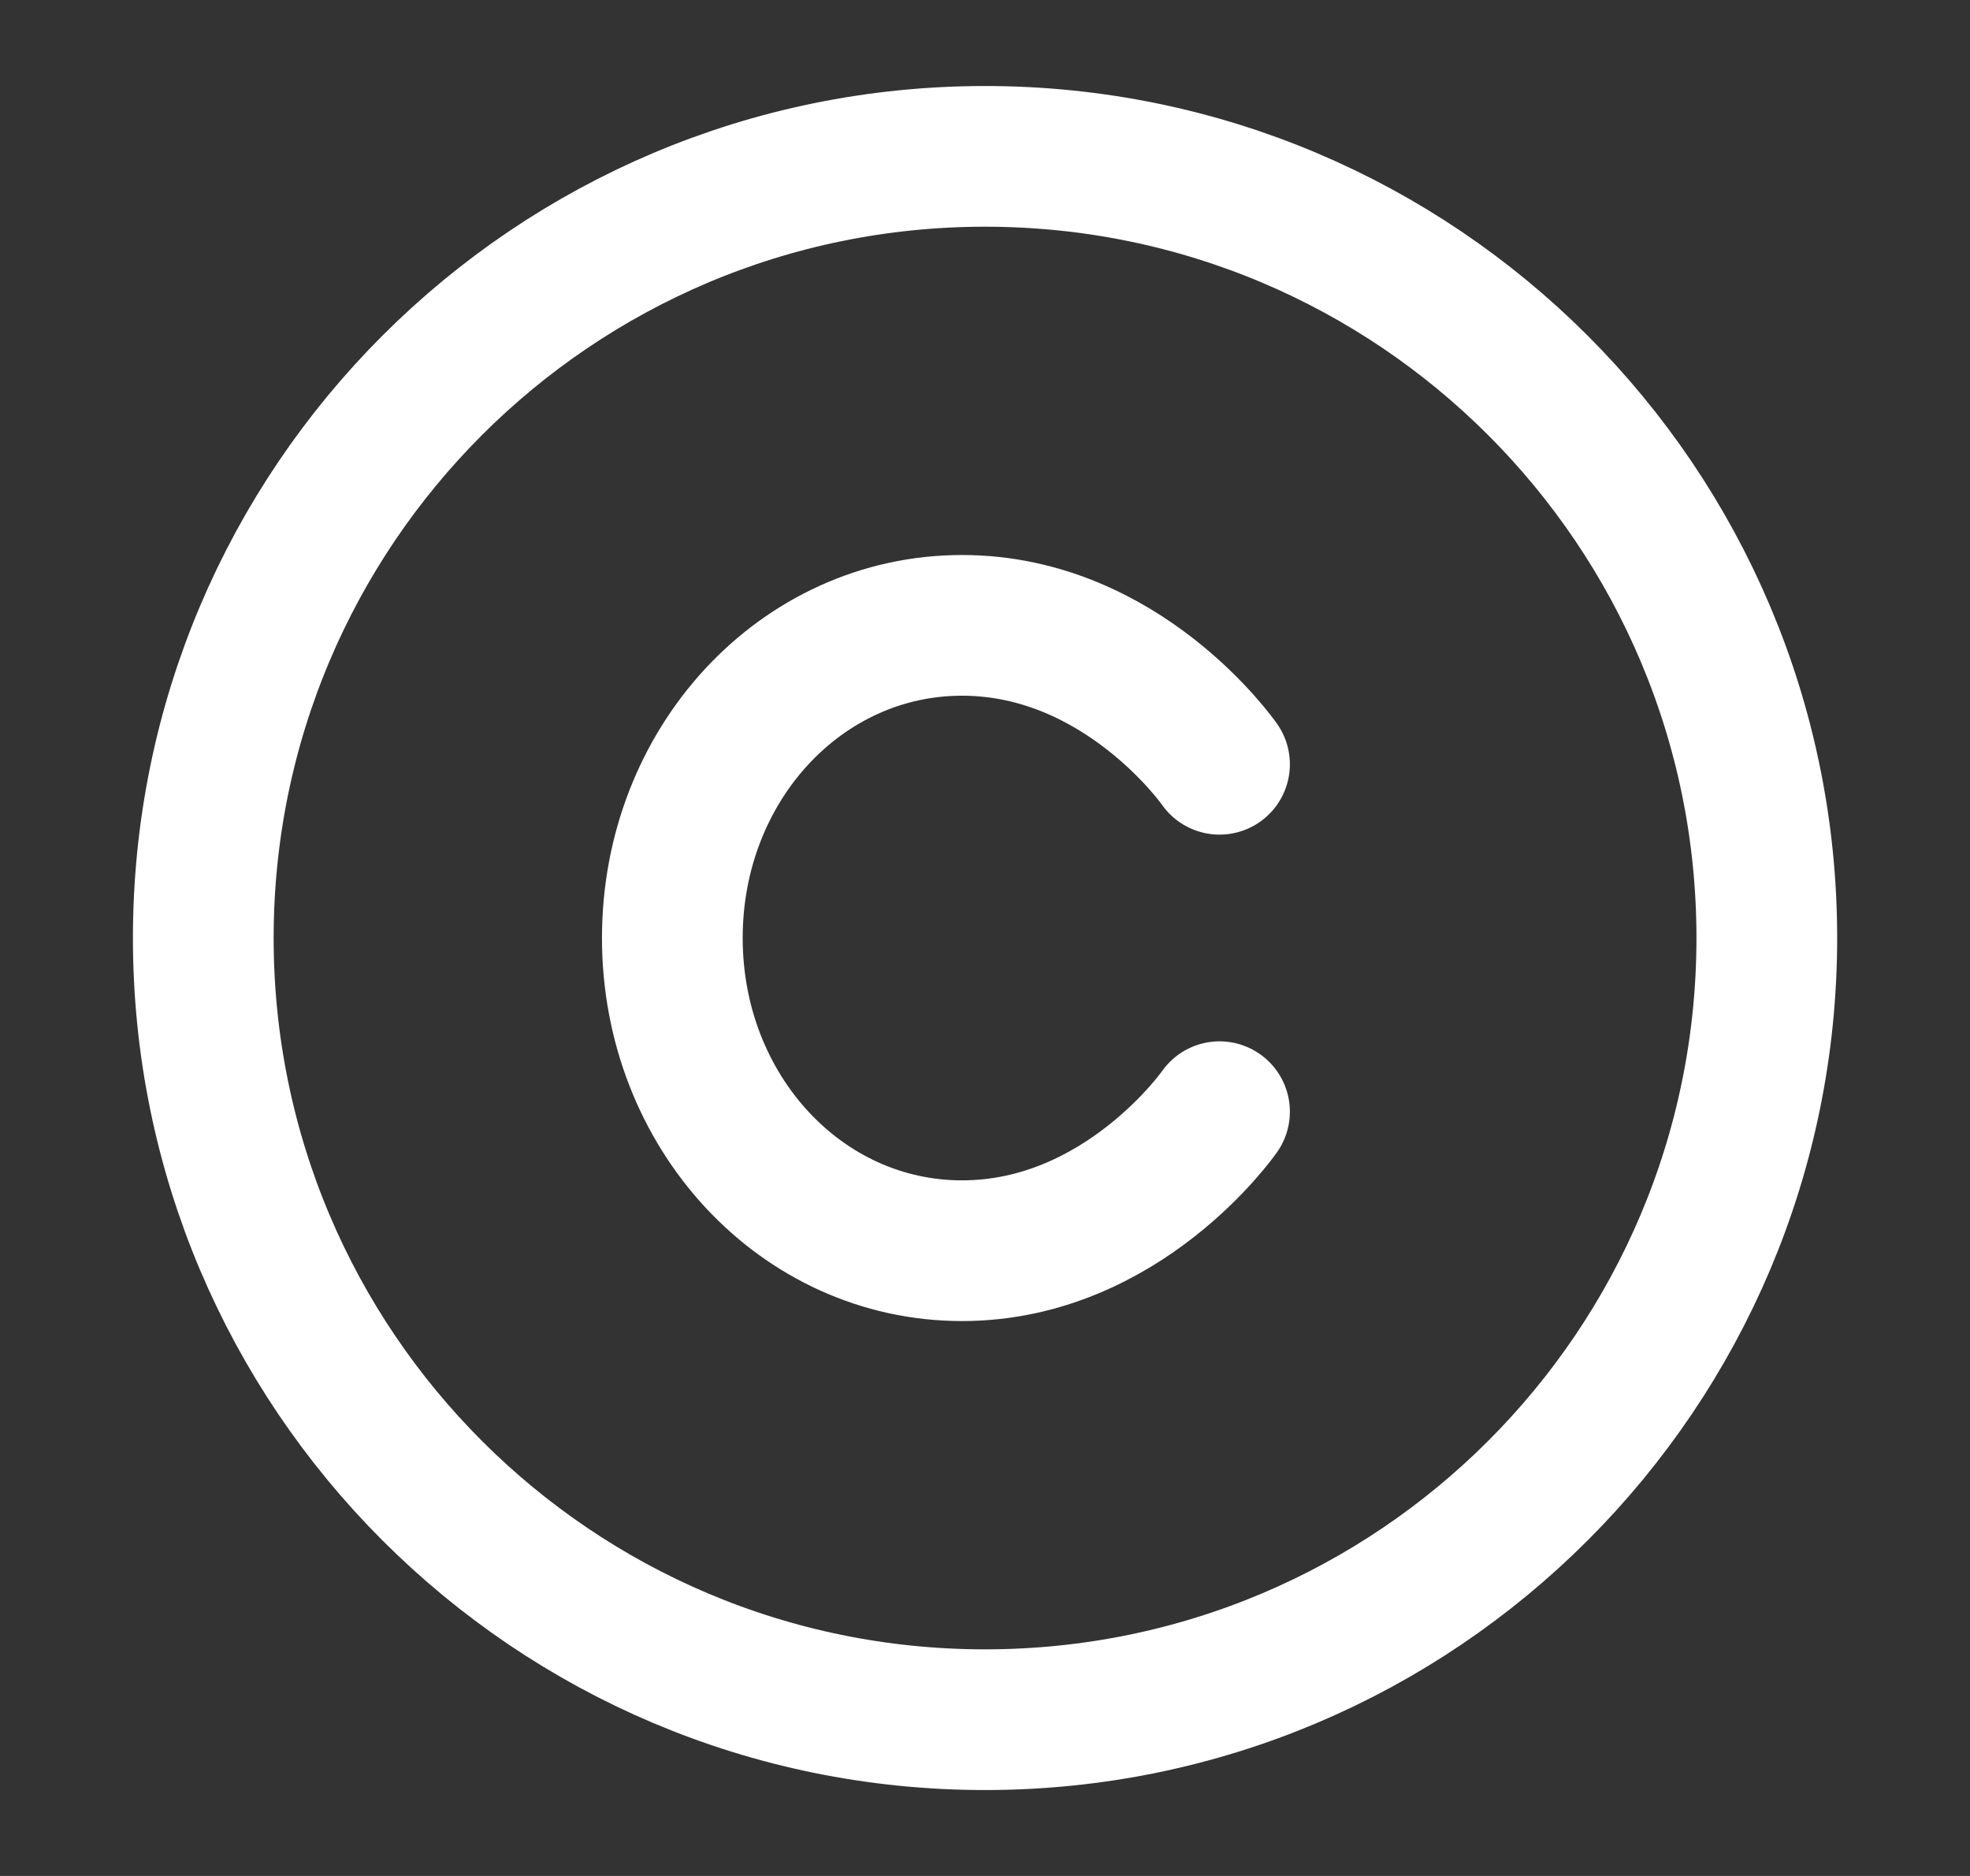 <svg width="21" height="20" viewBox="0 0 21 20" fill="none" xmlns="http://www.w3.org/2000/svg">
<rect x="0" y="0" width="21" height="20" fill="#333333" stroke="none"/>
<path d="M10.5 18.334C15.103 18.334 18.834 14.603 18.834 10C18.834 5.398 15.103 1.667 10.5 1.667C5.898 1.667 2.167 5.398 2.167 10C2.167 14.603 5.898 18.334 10.5 18.334Z" stroke="white" stroke-width="1.5" stroke-linecap="round" stroke-linejoin="round"/>
<path d="M13 8.148C13 8.148 11.971 6.667 10.255 6.667C8.54 6.667 7.167 8.148 7.167 10C7.167 11.852 8.54 13.334 10.255 13.334C11.971 13.334 13 11.852 13 11.852" stroke="white" stroke-width="1.5" stroke-linecap="round" stroke-linejoin="round"/>
</svg>
